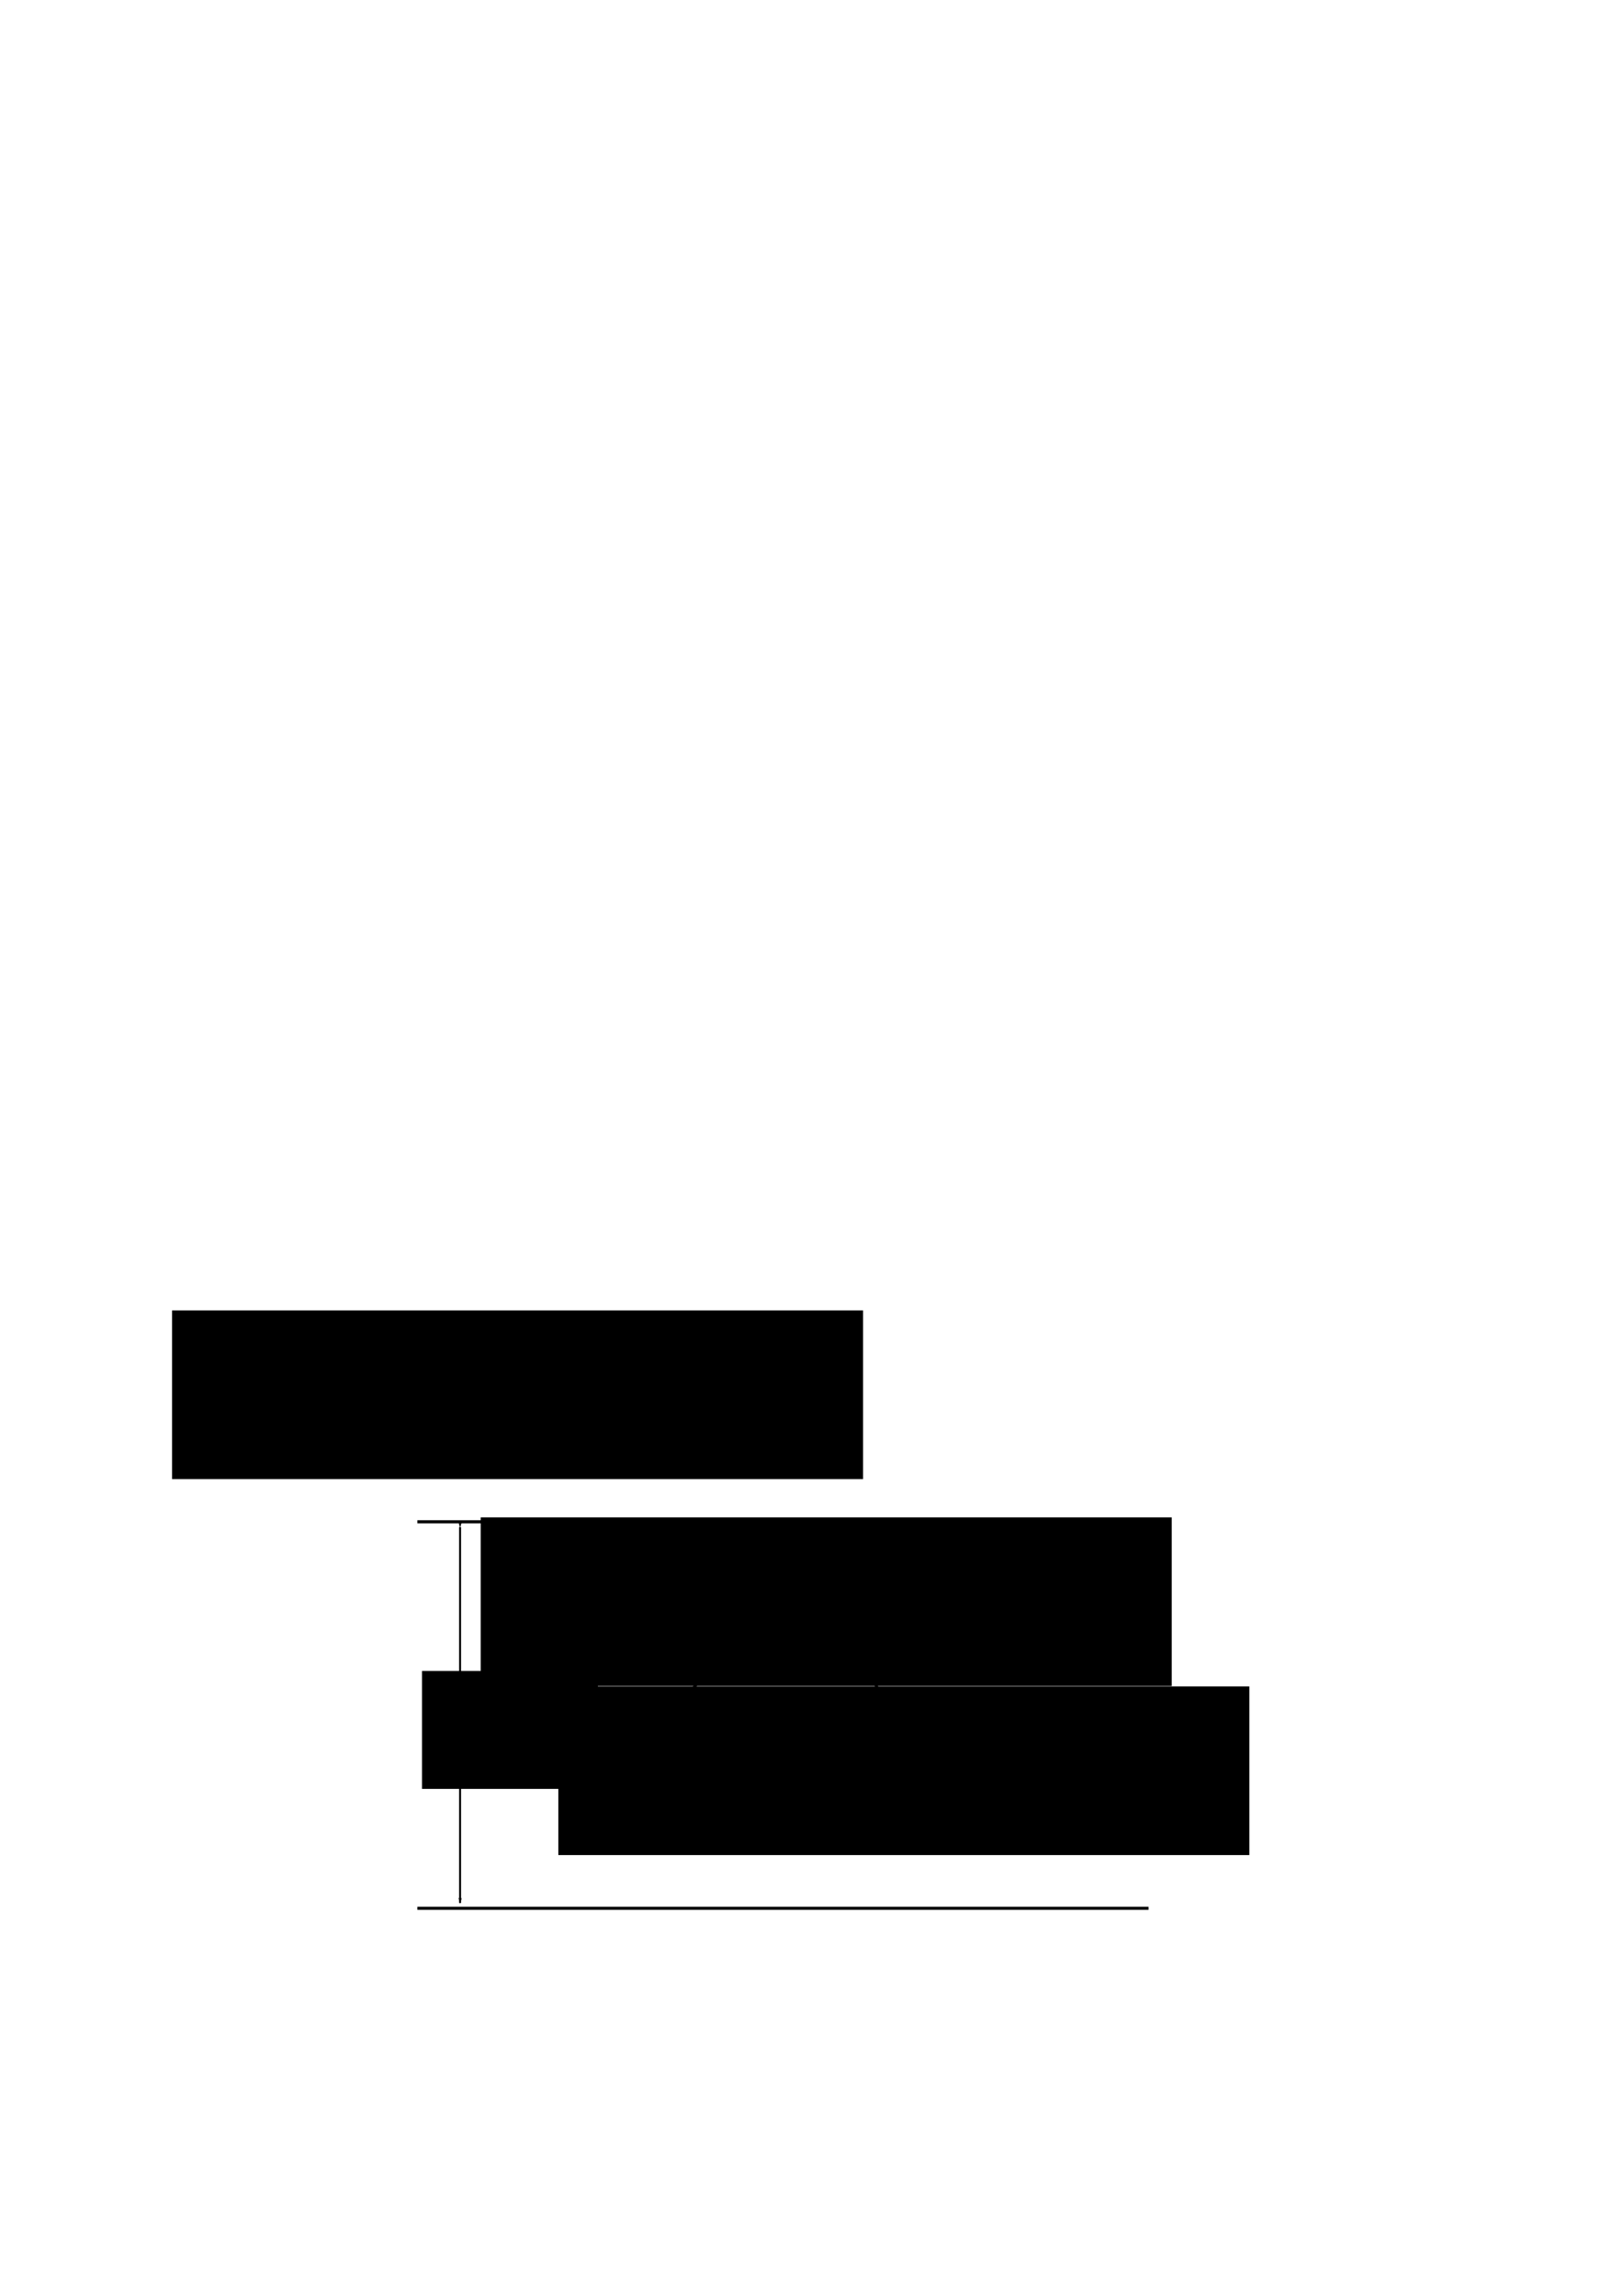 <?xml version="1.0" encoding="UTF-8" standalone="no"?>
<!-- Created with Inkscape (http://www.inkscape.org/) -->

<svg
   xmlns:dc="http://purl.org/dc/elements/1.1/"
   xmlns:cc="http://creativecommons.org/ns#"
   xmlns:rdf="http://www.w3.org/1999/02/22-rdf-syntax-ns#"
   xmlns:svg="http://www.w3.org/2000/svg"
   xmlns="http://www.w3.org/2000/svg"
   xmlns:sodipodi="http://sodipodi.sourceforge.net/DTD/sodipodi-0.dtd"
   xmlns:inkscape="http://www.inkscape.org/namespaces/inkscape"
   width="210mm"
   height="297mm"
   viewBox="0 0 210 297"
   version="1.1"
   id="svg8"
   inkscape:version="0.92.4 (f8dce91, 2019-08-02)"
   sodipodi:docname="Fig_Intro.svg">
  <defs
     id="defs2">
    <marker
       inkscape:stockid="Arrow1Lend"
       orient="auto"
       refY="0.0"
       refX="0.0"
       id="Arrow1Lend"
       style="overflow:visible;"
       inkscape:isstock="true">
      <path
         id="path4614"
         d="M 0.0,0.0 L 5.0,-5.0 L -12.5,0.0 L 5.0,5.0 L 0.0,0.0 z "
         style="fill-rule:evenodd;stroke:#000000;stroke-width:1pt;stroke-opacity:1;fill:#000000;fill-opacity:1"
         transform="scale(0.8) rotate(180) translate(12.5,0)" />
    </marker>
    <marker
       inkscape:stockid="Arrow1Lstart"
       orient="auto"
       refY="0.0"
       refX="0.0"
       id="Arrow1Lstart"
       style="overflow:visible"
       inkscape:isstock="true">
      <path
         id="path4611"
         d="M 0.0,0.0 L 5.0,-5.0 L -12.5,0.0 L 5.0,5.0 L 0.0,0.0 z "
         style="fill-rule:evenodd;stroke:#000000;stroke-width:1pt;stroke-opacity:1;fill:#000000;fill-opacity:1"
         transform="scale(0.8) translate(12.5,0)" />
    </marker>
  </defs>
  <sodipodi:namedview
     id="base"
     pagecolor="#ffffff"
     bordercolor="#666666"
     borderopacity="1.0"
     inkscape:pageopacity="0.0"
     inkscape:pageshadow="2"
     inkscape:zoom="1.979899"
     inkscape:cx="305.49683"
     inkscape:cy="320.00181"
     inkscape:document-units="mm"
     inkscape:current-layer="layer1"
     showgrid="false"
     inkscape:window-width="1299"
     inkscape:window-height="715"
     inkscape:window-x="67"
     inkscape:window-y="27"
     inkscape:window-maximized="1" />
  <g
     inkscape:label="Layer 1"
     inkscape:groupmode="layer"
     id="layer1">
    <path
       style="fill:none;stroke:#000000;stroke-width:0.4;stroke-linecap:butt;stroke-linejoin:miter;stroke-opacity:1;stroke-miterlimit:4;stroke-dasharray:none"
       d="m 54,196.868 h 94.613"
       id="path10"
       inkscape:connector-curvature="0" />
    <path
       style="fill:none;stroke:#000000;stroke-width:0.4;stroke-linecap:butt;stroke-linejoin:miter;stroke-opacity:1;stroke-miterlimit:4;stroke-dasharray:none"
       d="m 54,246.868 h 94.613"
       id="path10-3"
       inkscape:connector-curvature="0" />
    <path
       style="fill:none;stroke:#000000;stroke-width:0.4;stroke-linecap:butt;stroke-linejoin:miter;stroke-opacity:1;stroke-miterlimit:4;stroke-dasharray:none"
       d="m 92.76,214.247 c 0,0 -16.036,18.976 1.336,20.045 17.373,1.069 24.054,-1.069 20.58,-12.294 -3.474,-11.225 -6.139,-15.022 -14.087,-12.892 -5.924,2.103 -7.829,5.142 -7.829,5.142 z"
       id="path27"
       inkscape:connector-curvature="0"
       sodipodi:nodetypes="csscc" />
    <circle
       id="path29"
       cx="91.181"
       cy="225.474"
       style="stroke-width:0.21"
       r="0.75" />
    <circle
       id="path29-6"
       cx="100.164"
       cy="230.098"
       style="stroke-width:0.21"
       r="0.75" />
    <circle
       id="path29-7"
       cx="94.872"
       cy="219.137"
       style="stroke-width:0.21"
       r="0.75" />
    <circle
       id="path29-5"
       cx="108.29"
       cy="221.688"
       style="stroke-width:0.21"
       r="0.75" />
    <circle
       id="path29-3"
       cx="105.739"
       cy="215.357"
       style="stroke-width:0.21"
       r="0.75" />
    <circle
       id="path29-56"
       cx="100.447"
       cy="214.79"
       style="stroke-width:0.21"
       r="0.75" />
    <circle
       id="path29-2"
       cx="110.558"
       cy="228.303"
       style="stroke-width:0.21"
       r="0.75" />
    <circle
       id="path29-9"
       cx="90.525"
       cy="229.531"
       style="stroke-width:0.21"
       r="0.75" />
    <circle
       id="path29-1"
       cx="100.636"
       cy="220.271"
       style="stroke-width:0.21"
       r="0.75" />
    <circle
       id="path29-27"
       cx="104.227"
       cy="225.185"
       style="stroke-width:0.21"
       r="0.75" />
    <circle
       id="path29-0"
       cx="97.612"
       cy="225.374"
       style="stroke-width:0.21"
       r="0.75" />
    <path
       style="fill:none;stroke:#000000;stroke-width:0.25;stroke-linecap:butt;stroke-linejoin:miter;stroke-miterlimit:4;stroke-dasharray:none;stroke-opacity:1;marker-start:url(#Arrow1Lstart);marker-end:url(#Arrow1Lend)"
       d="m 59.531,197.564 v 48.619"
       id="path100"
       inkscape:connector-curvature="0" />
    <flowRoot
       xml:space="preserve"
       id="flowRoot6545"
       style="font-style:normal;font-weight:normal;font-size:40px;line-height:1.25;font-family:sans-serif;letter-spacing:0px;word-spacing:0px;fill:#000000;fill-opacity:1;stroke:none"
       transform="matrix(0.265,0,0,0.265,25.792,-10.156)"><flowRegion
         id="flowRegion6547"><rect
           id="rect6549"
           width="337.391"
           height="82.327"
           x="137.381"
           y="779.068" /></flowRegion><flowPara
         id="flowPara6551">$\varepsilon_m$</flowPara></flowRoot>    <flowRoot
       xml:space="preserve"
       id="flowRoot6545-9"
       style="font-style:normal;font-weight:normal;font-size:40px;line-height:1.25;font-family:sans-serif;letter-spacing:0px;word-spacing:0px;fill:#000000;fill-opacity:1;stroke:none"
       transform="matrix(0.265,0,0,0.265,35.838,11.716)"><flowRegion
         id="flowRegion6547-3"><rect
           id="rect6549-6"
           width="337.391"
           height="82.327"
           x="137.381"
           y="779.068" /></flowRegion><flowPara
         id="flowPara6551-0">$\varepsilon_p$</flowPara></flowRoot>    <flowRoot
       xml:space="preserve"
       id="flowRoot6545-6"
       style="font-style:normal;font-weight:normal;font-size:40px;line-height:1.25;font-family:sans-serif;letter-spacing:0px;word-spacing:0px;fill:#000000;fill-opacity:1;stroke:none"
       transform="matrix(0.265,0,0,0.265,-14.141,-36.927)"><flowRegion
         id="flowRegion6547-2"><rect
           id="rect6549-61"
           width="337.391"
           height="82.327"
           x="137.381"
           y="779.068" /></flowRegion><flowPara
         id="flowPara6551-8">$\varepsilon_w$</flowPara></flowRoot>    <flowRoot
       xml:space="preserve"
       id="flowRoot6545-7"
       style="font-style:normal;font-weight:normal;font-size:40px;line-height:1.25;font-family:sans-serif;letter-spacing:0px;word-spacing:0px;fill:#000000;fill-opacity:1;stroke:none"
       transform="matrix(0.265,0,0,0.265,18.199,9.712)"><flowRegion
         id="flowRegion6547-9"><rect
           id="rect6549-2"
           width="85.863"
           height="57.579"
           x="137.381"
           y="779.068" /></flowRegion><flowPara
         id="flowPara6551-02">$a$</flowPara></flowRoot>  </g>
</svg>
